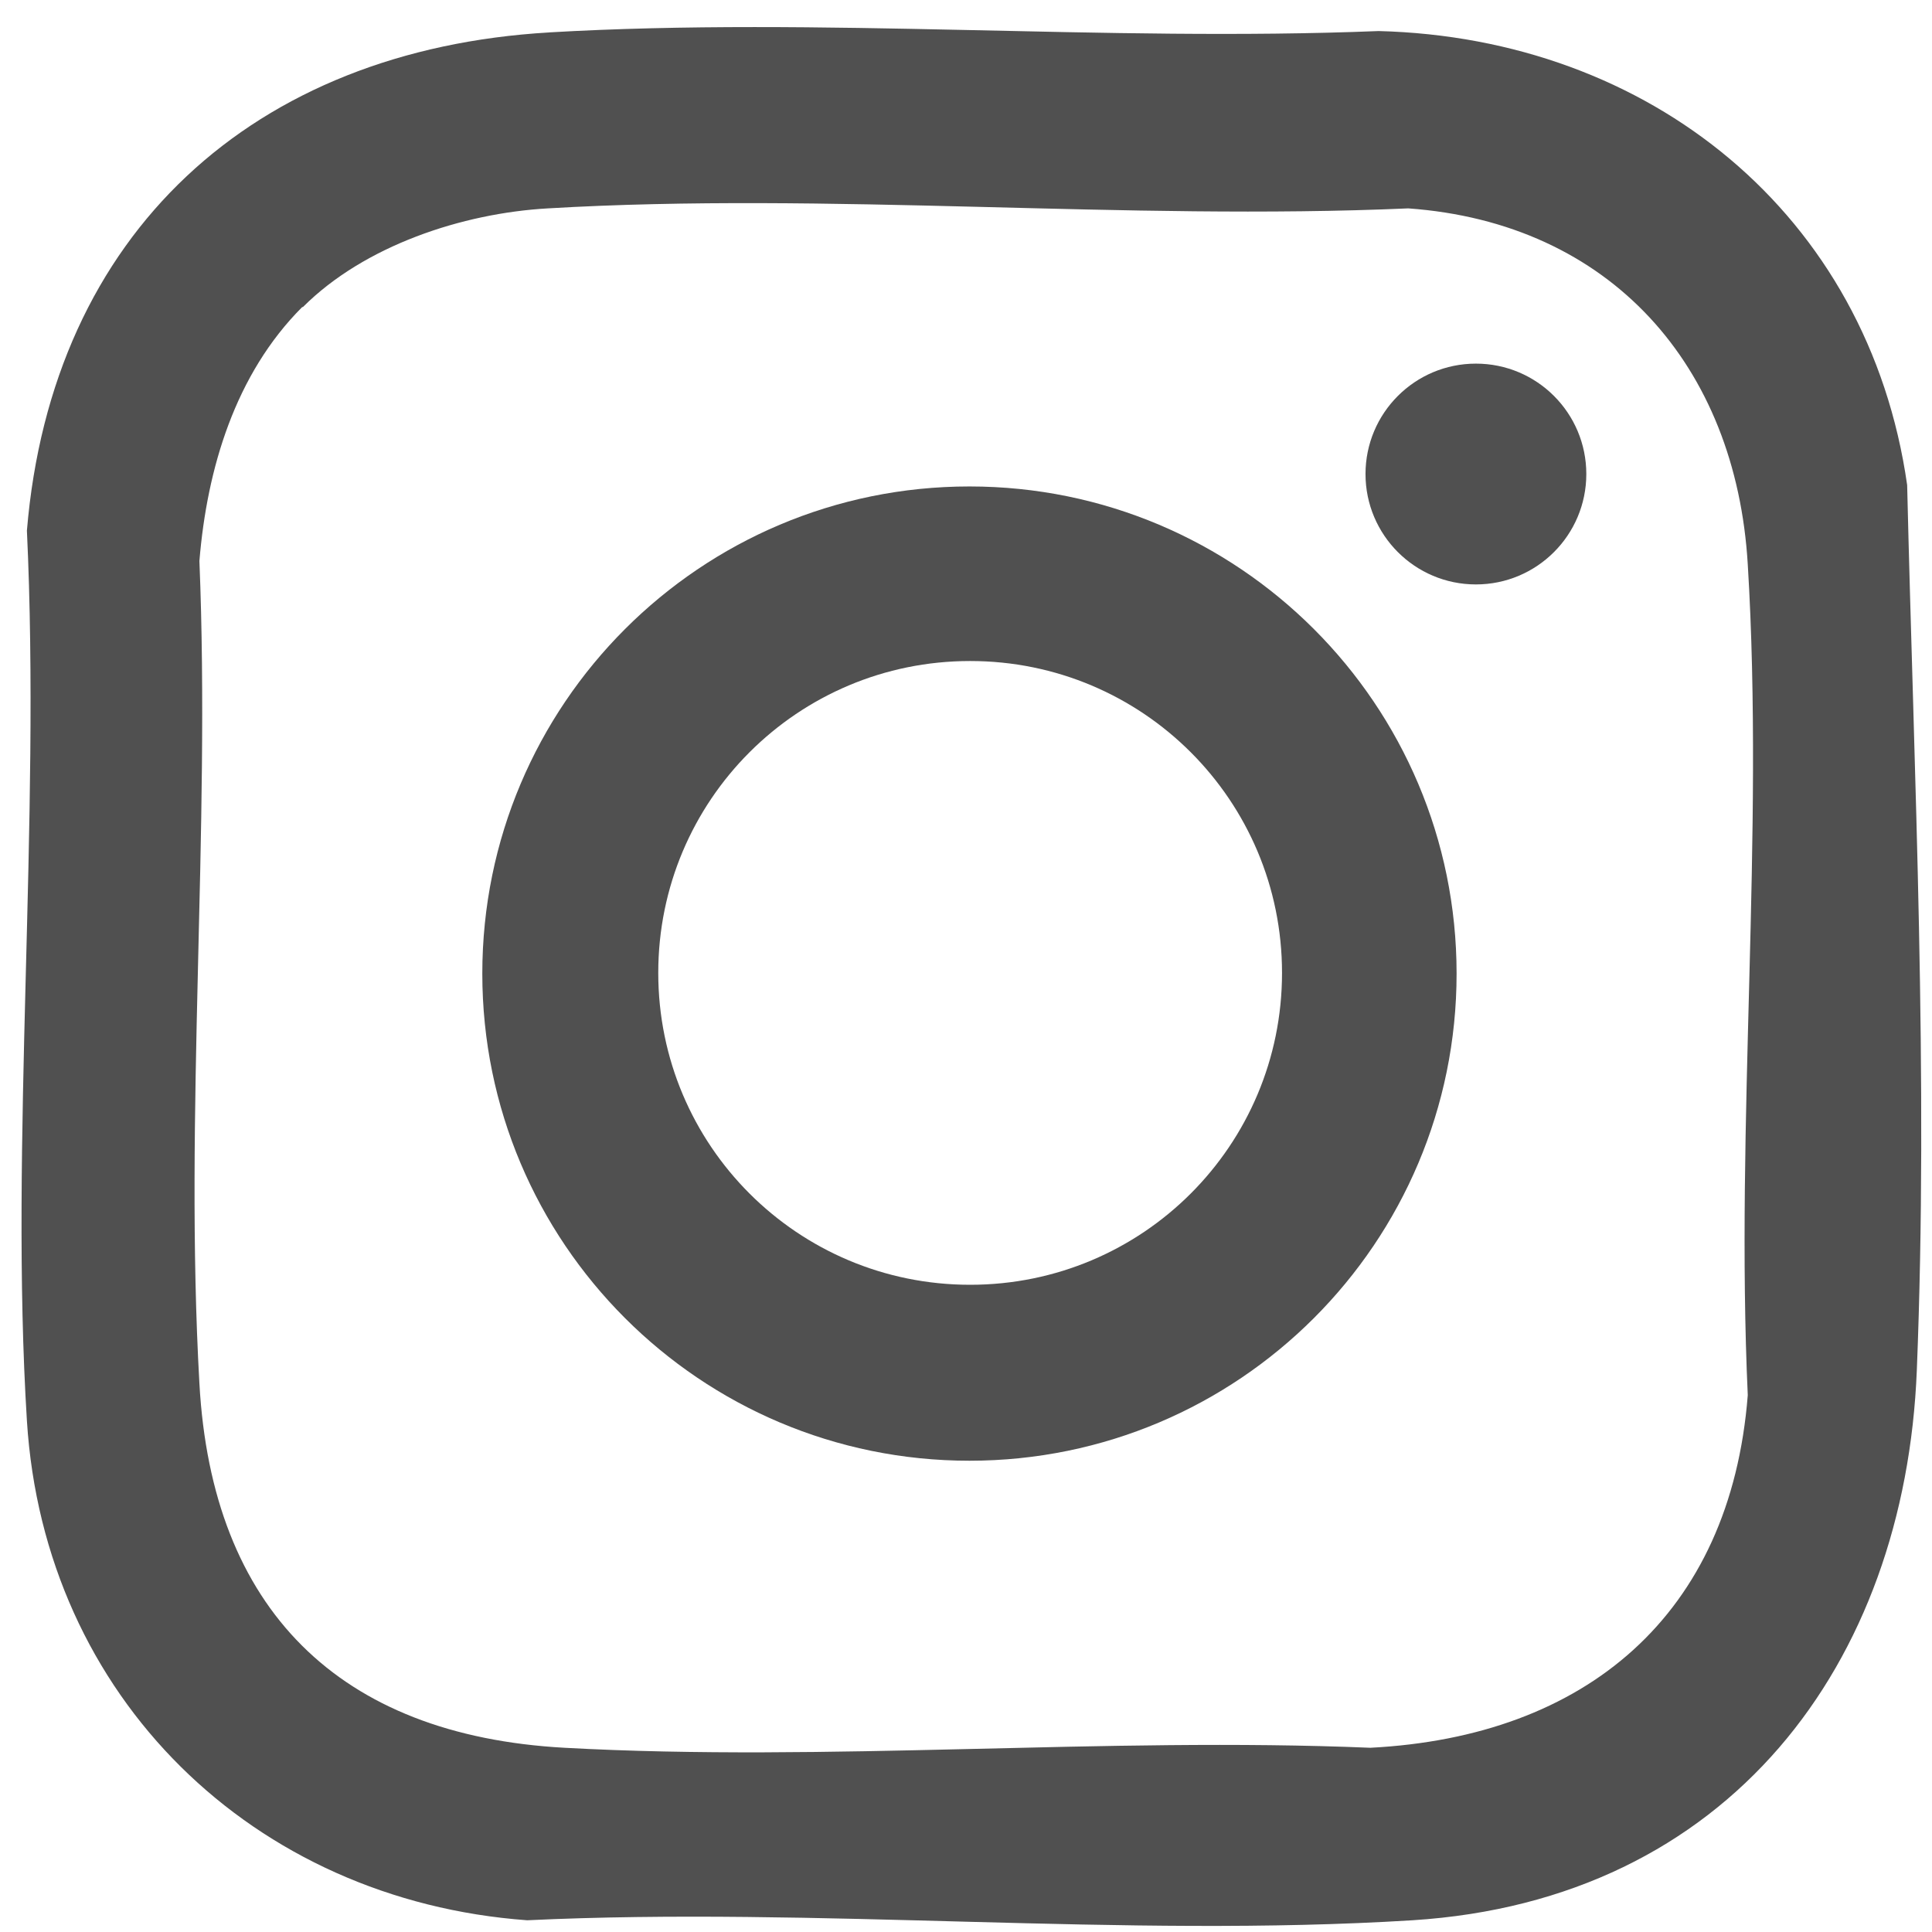 <svg width="28" height="28" viewBox="0 0 28 28" fill="none" xmlns="http://www.w3.org/2000/svg">
<path d="M7.95 0.47C11.89 0.24 16.01 0.61 19.98 0.45C23.9 0.55 27.08 3.1 27.64 7.03C27.74 11.27 27.95 15.61 27.78 19.86C27.61 24.11 25.06 27.54 20.47 27.83C16.29 28.09 11.84 27.63 7.64 27.83C3.67 27.54 0.64 24.6 0.39 20.59C0.14 16.58 0.59 11.92 0.39 7.69C0.75 3.37 3.68 0.72 7.96 0.47H7.95ZM4.38 4.45C3.41 5.42 3 6.79 2.89 8.13C3.05 12.05 2.67 16.15 2.89 20.05C3.07 23.32 4.91 25.15 8.18 25.33C12 25.54 16.01 25.17 19.86 25.33C22.98 25.17 25.08 23.41 25.33 20.22C25.15 16.27 25.57 12.11 25.33 8.18C25.16 5.3 23.34 3.23 20.41 3.02C16.31 3.2 12.01 2.78 7.94 3.02C6.7 3.09 5.28 3.56 4.39 4.45H4.38Z" fill="#505050"/>
<path d="M21.11 14.11C21.11 18.01 17.95 21.17 14.05 21.17C10.15 21.17 6.99 18.01 6.99 14.11C6.99 10.21 10.15 7.05 14.05 7.05C17.95 7.05 21.11 10.21 21.11 14.11ZM18.58 14.1C18.58 11.6 16.56 9.58 14.06 9.58C11.56 9.58 9.54 11.6 9.54 14.1C9.54 16.6 11.56 18.62 14.06 18.62C16.56 18.62 18.58 16.6 18.58 14.1Z" fill="#505050"/>
<path d="M21.39 8.47C22.274 8.47 22.99 7.753 22.99 6.87C22.99 5.986 22.274 5.27 21.39 5.27C20.506 5.27 19.79 5.986 19.79 6.87C19.79 7.753 20.506 8.47 21.39 8.47Z" fill="#505050"/>
</svg>
